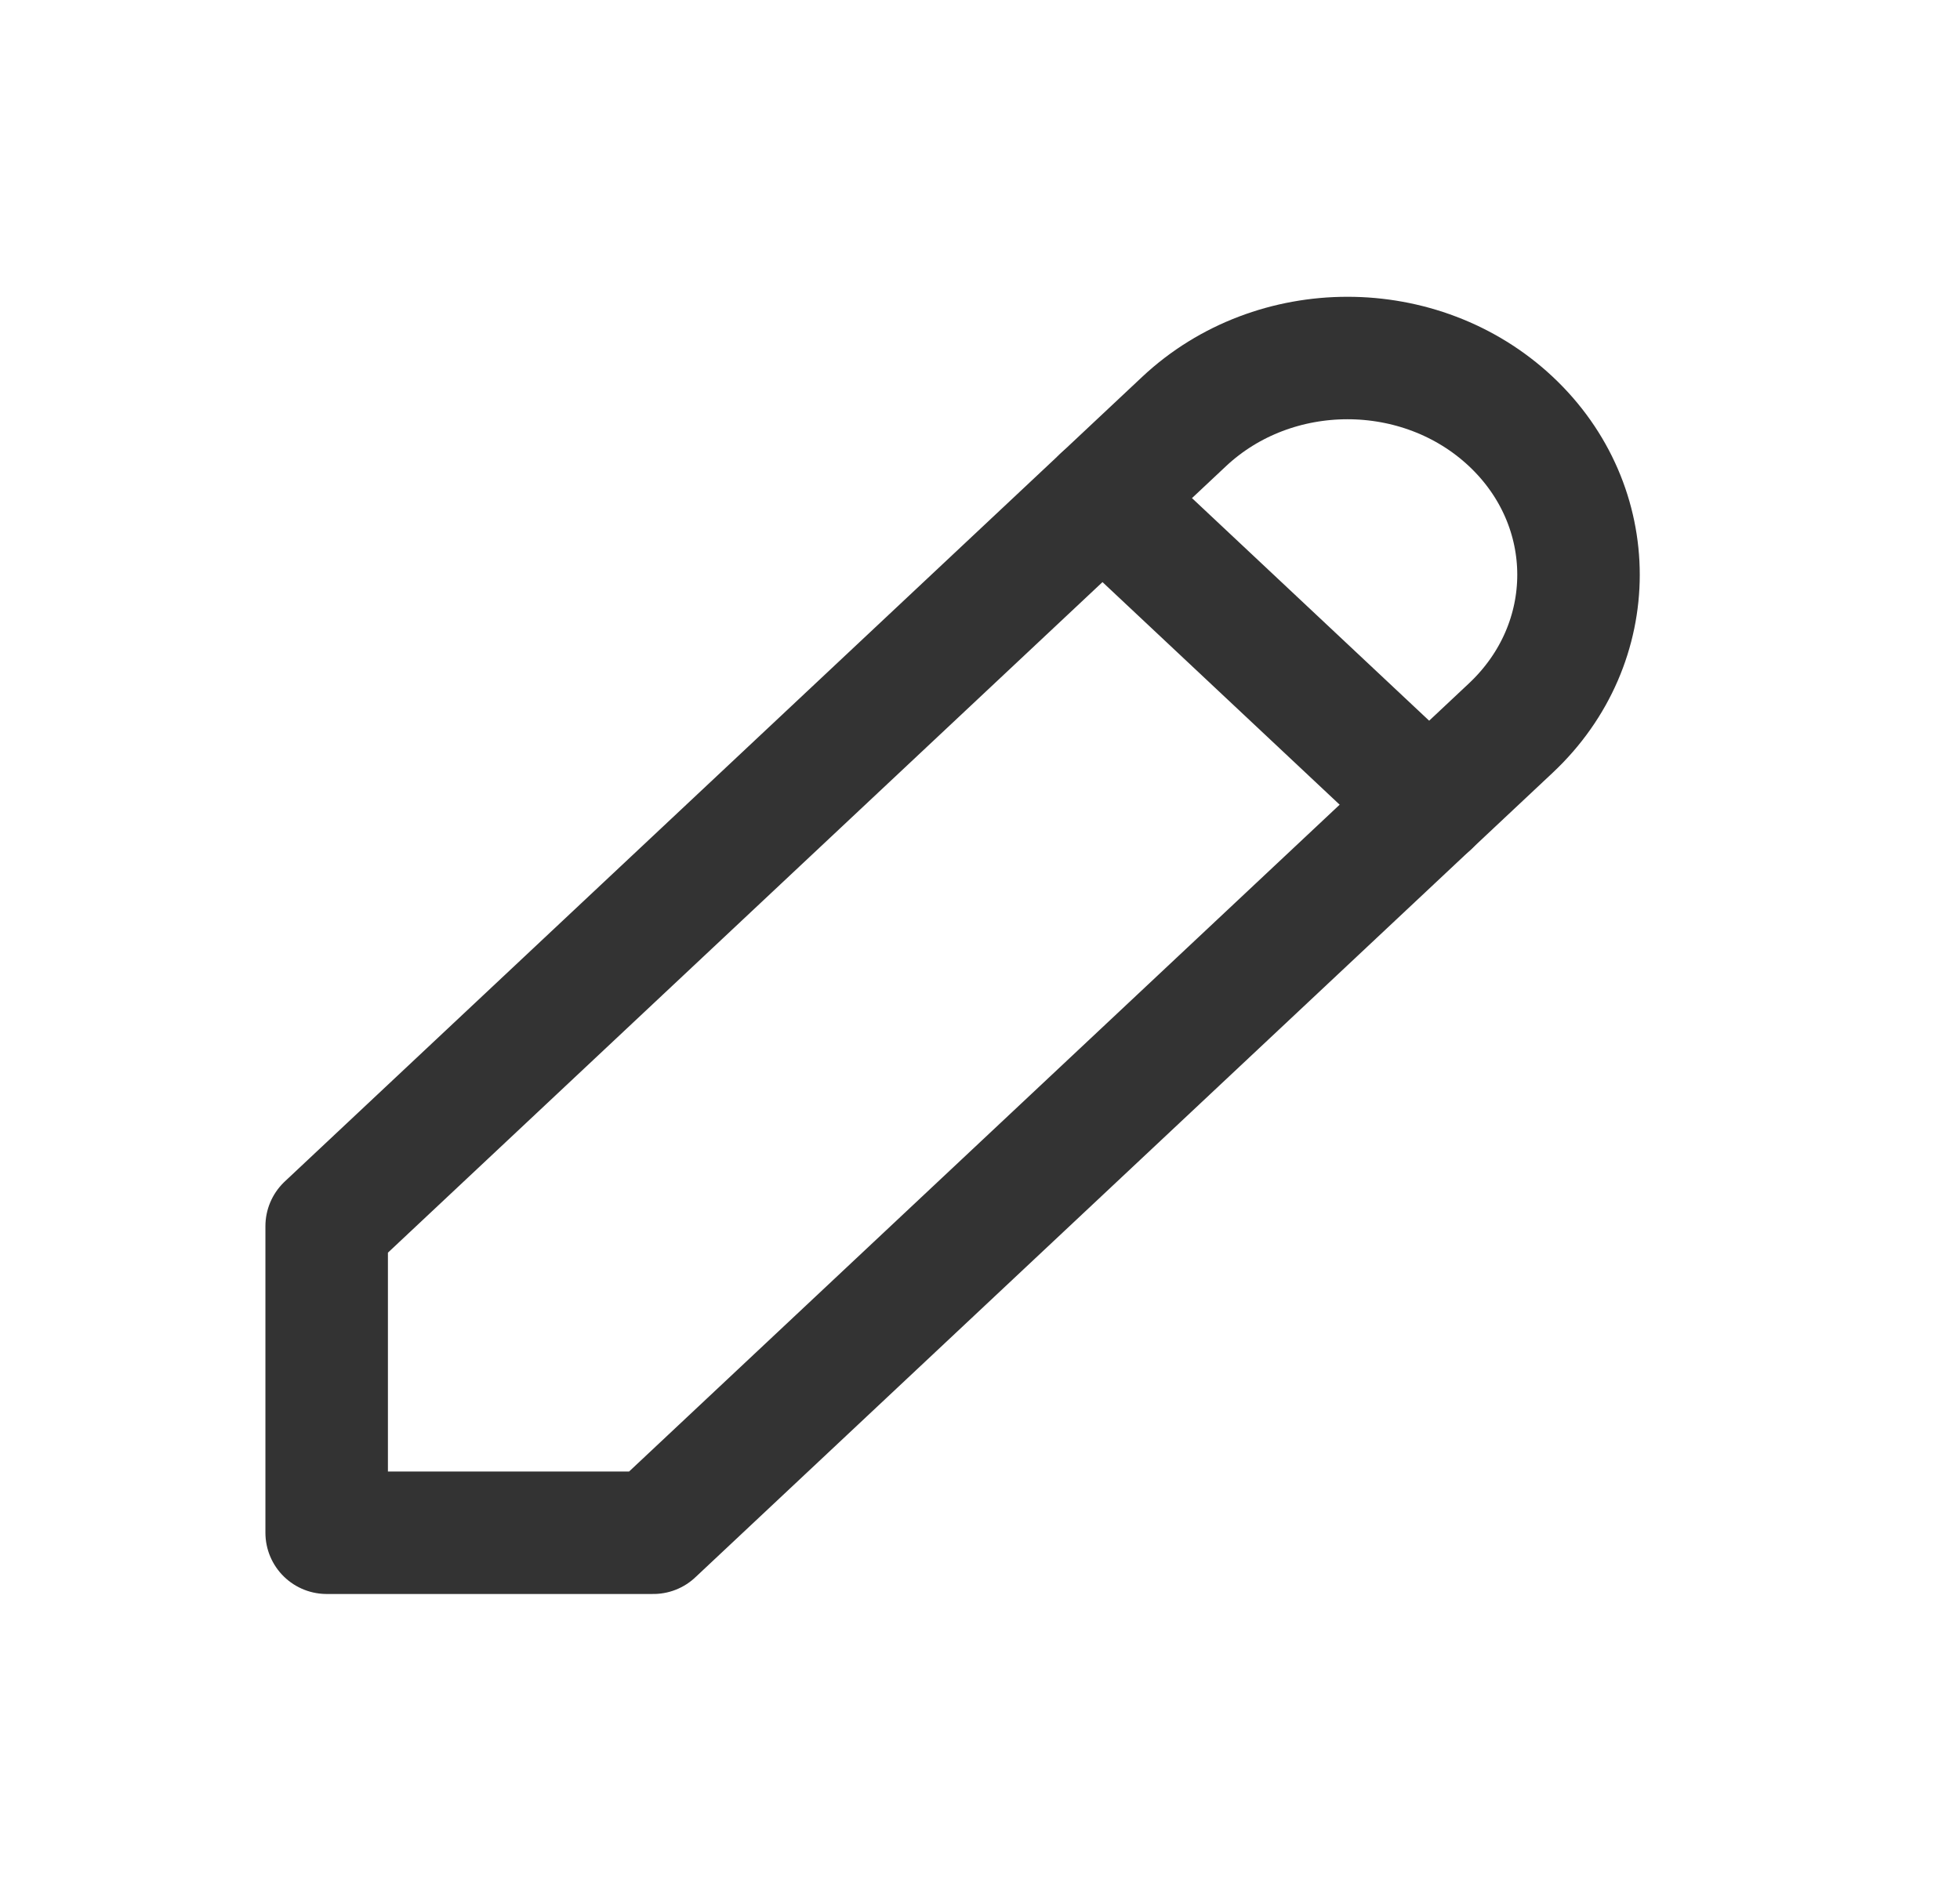 <svg width="24" height="23" viewBox="0 0 24 23" fill="none" xmlns="http://www.w3.org/2000/svg">
<path d="M4 18.773H8L18.5 8.917C19.605 7.88 19.605 6.199 18.5 5.162C17.395 4.126 15.605 4.126 14.5 5.162L4 15.018V18.773" stroke="#333333" stroke-width="1.5" stroke-linecap="round" stroke-linejoin="round"/>
<path d="M13.5 6.101L17.5 9.856" stroke="#333333" stroke-width="1.5" stroke-linecap="round" stroke-linejoin="round"/>
</svg>
